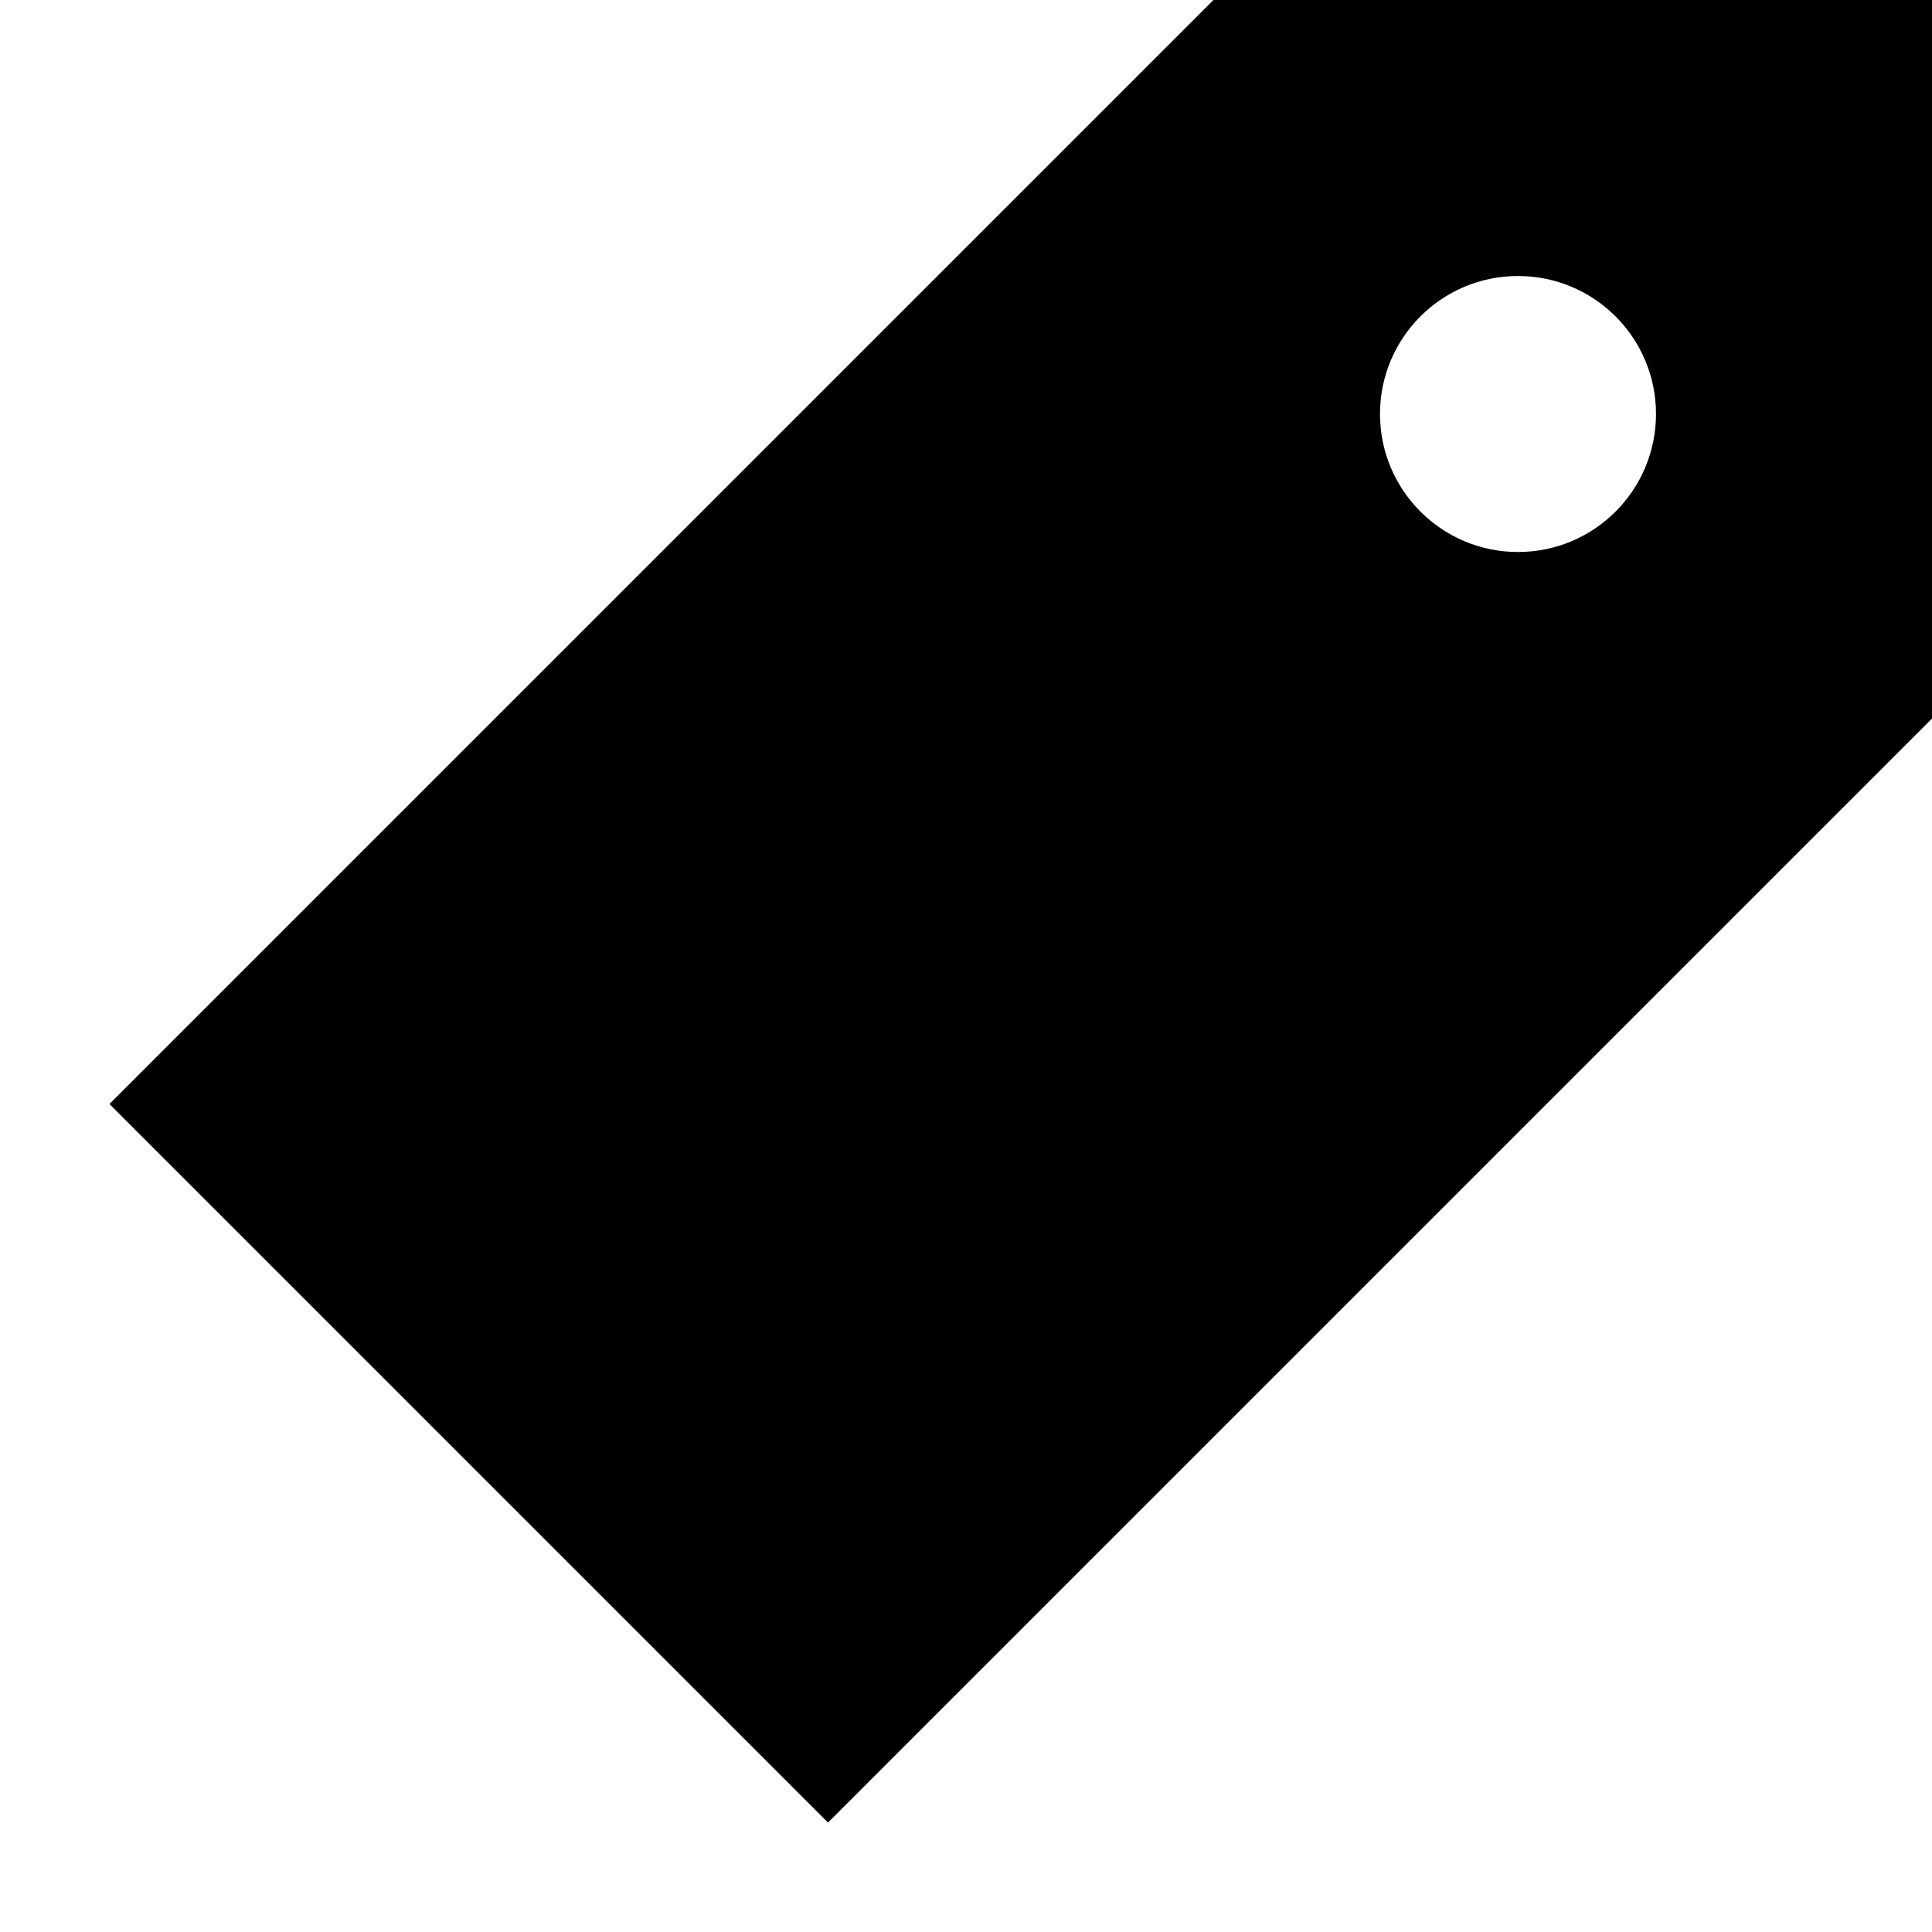 <svg xmlns="http://www.w3.org/2000/svg" viewBox="0 0 448 448" enable-background="new 0 0 448 448"><path d="M281.375 0l-256 256 166.625 166.625 256-256v-166.625h-166.625zm70.625 128c-17.674 0-32-14.328-32-32 0-17.674 14.326-32 32-32s32 14.326 32 32c0 17.672-14.326 32-32 32z"/></svg>